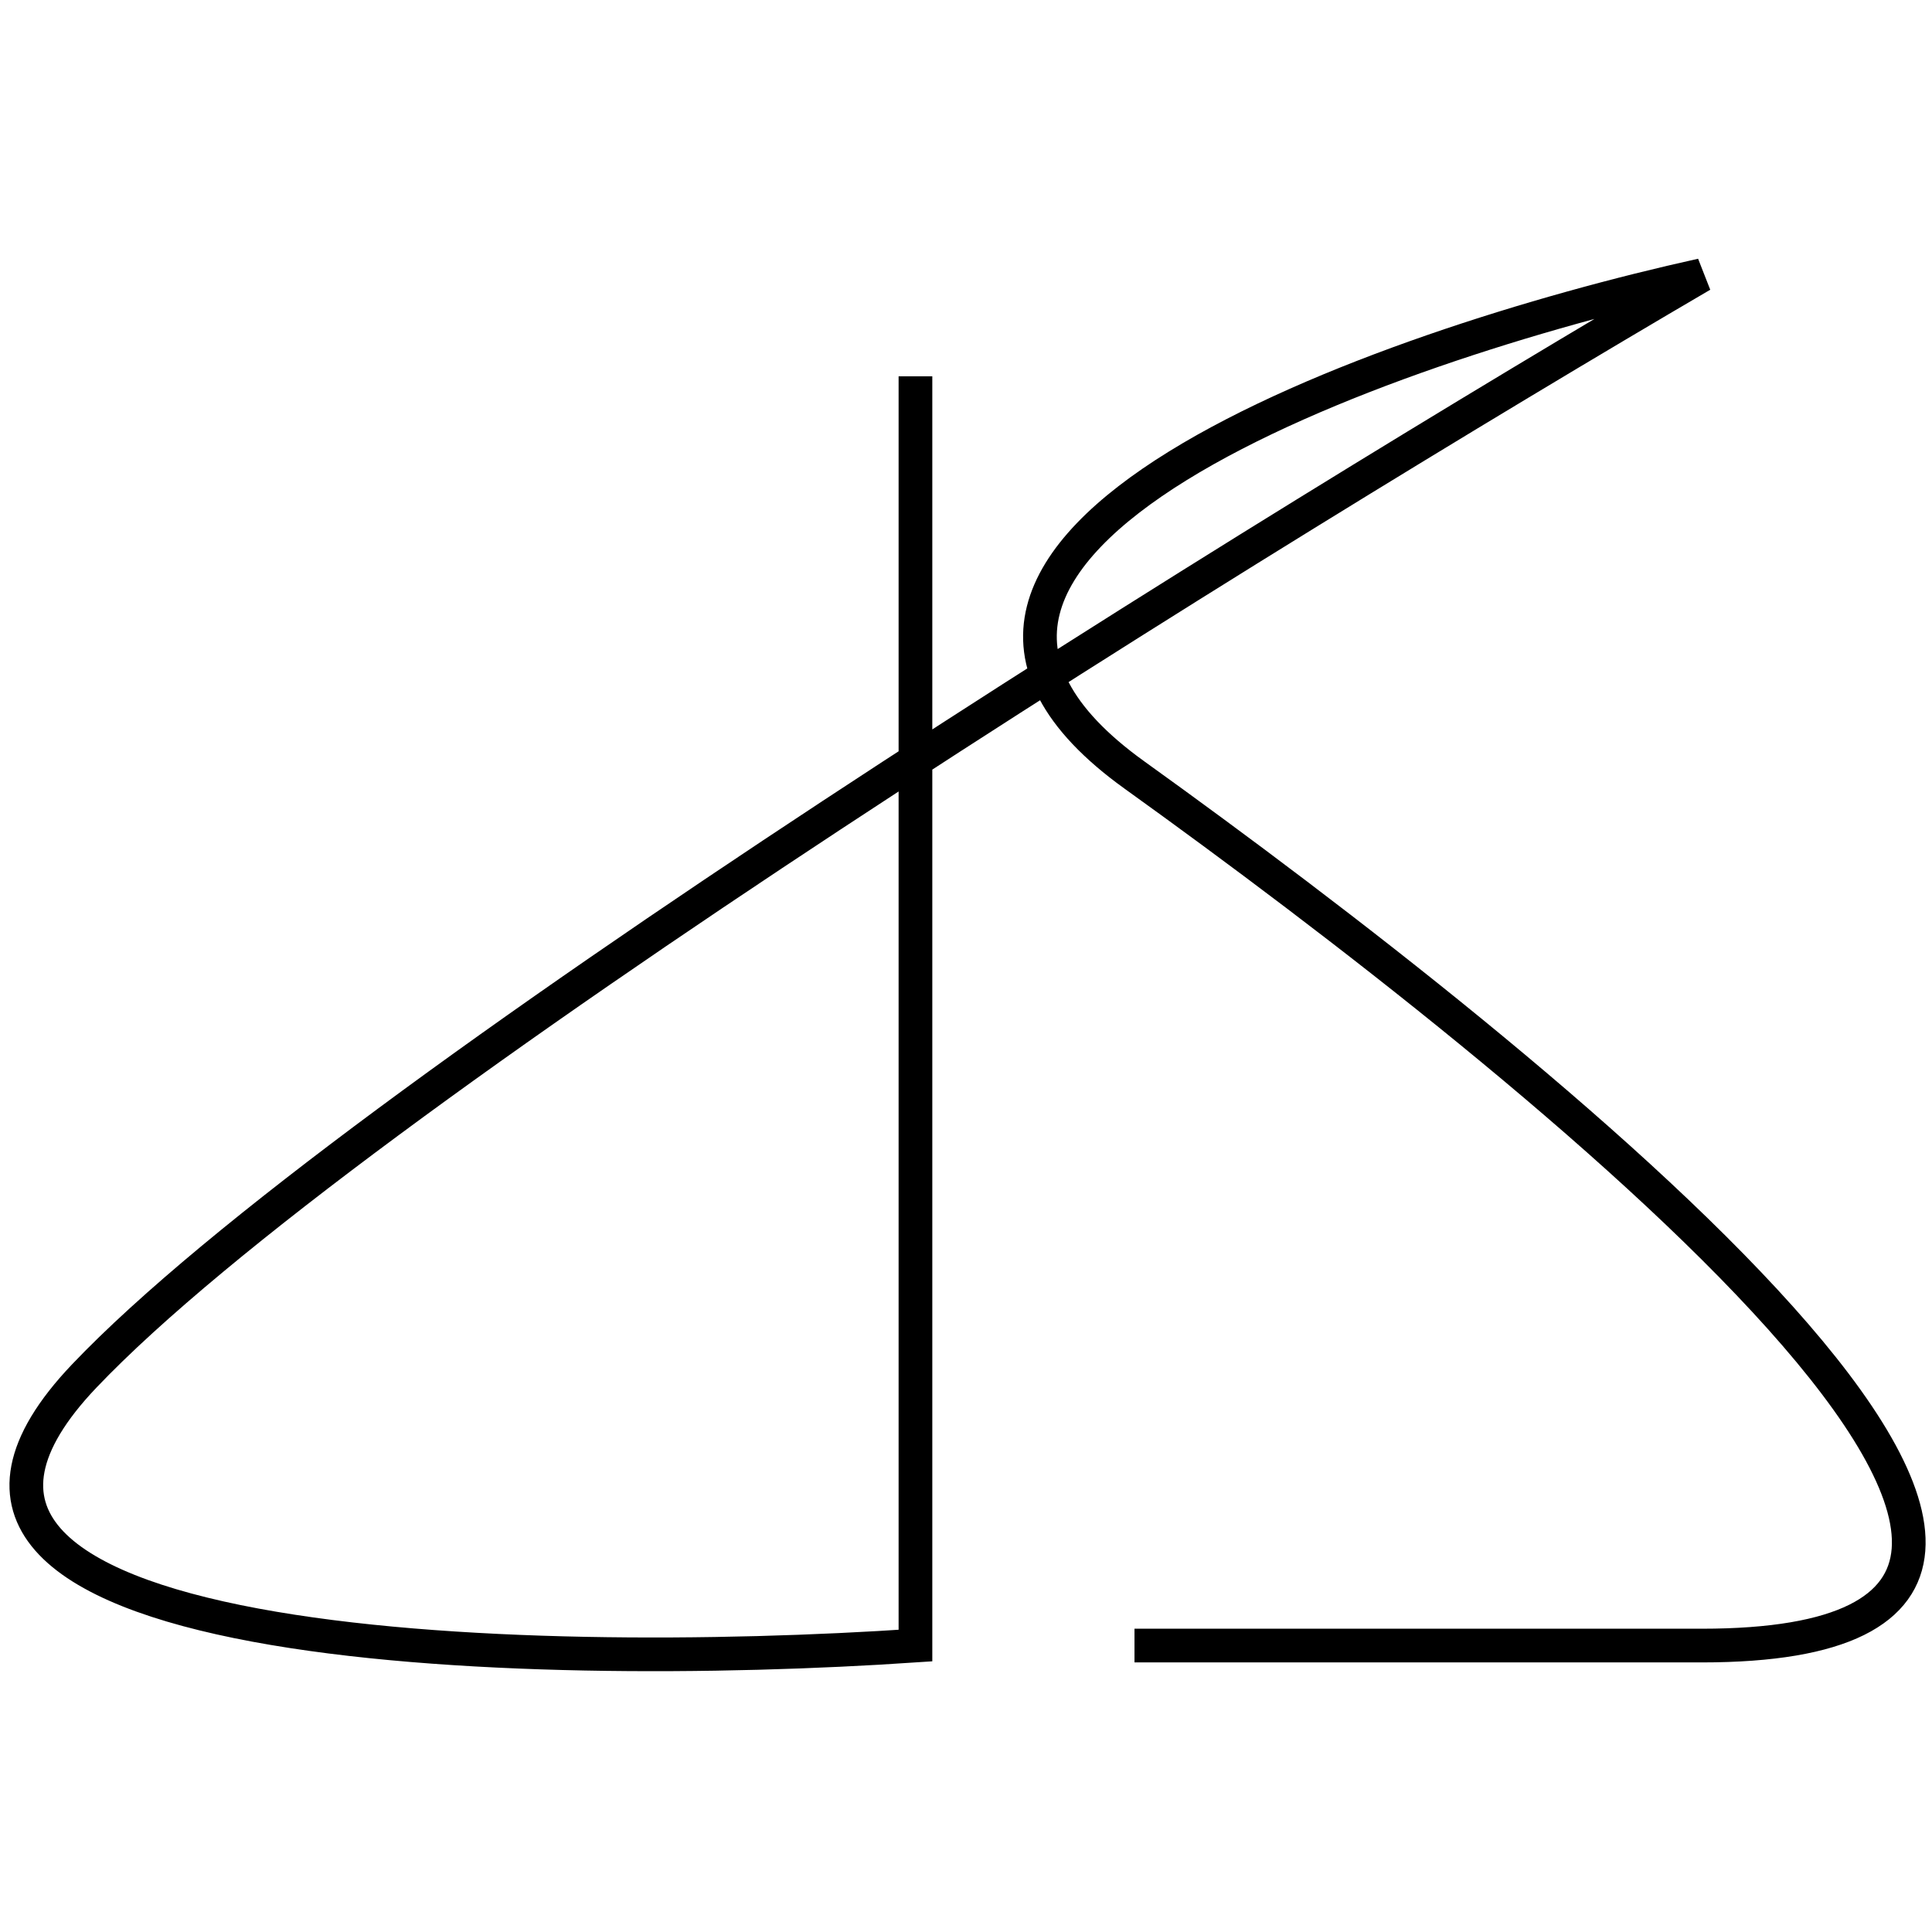 <svg
    width="126"
    height="126"
    viewBox="0 0 172 126"
    fill="none"
    xmlns="http://www.w3.org/2000/svg"
>
    <path
        d="M81.5 10.5V123.5C47 125.833 -16.1 124.3 7.5 99.5C31.1 74.7 113.333 23.833 151.5 1.5C122.833 7.833 72.6 25.6 101 46C136.5 71.5 202 123.5 151.5 123.5H101"
        stroke="black"
        stroke-width="3"
    />
</svg>
